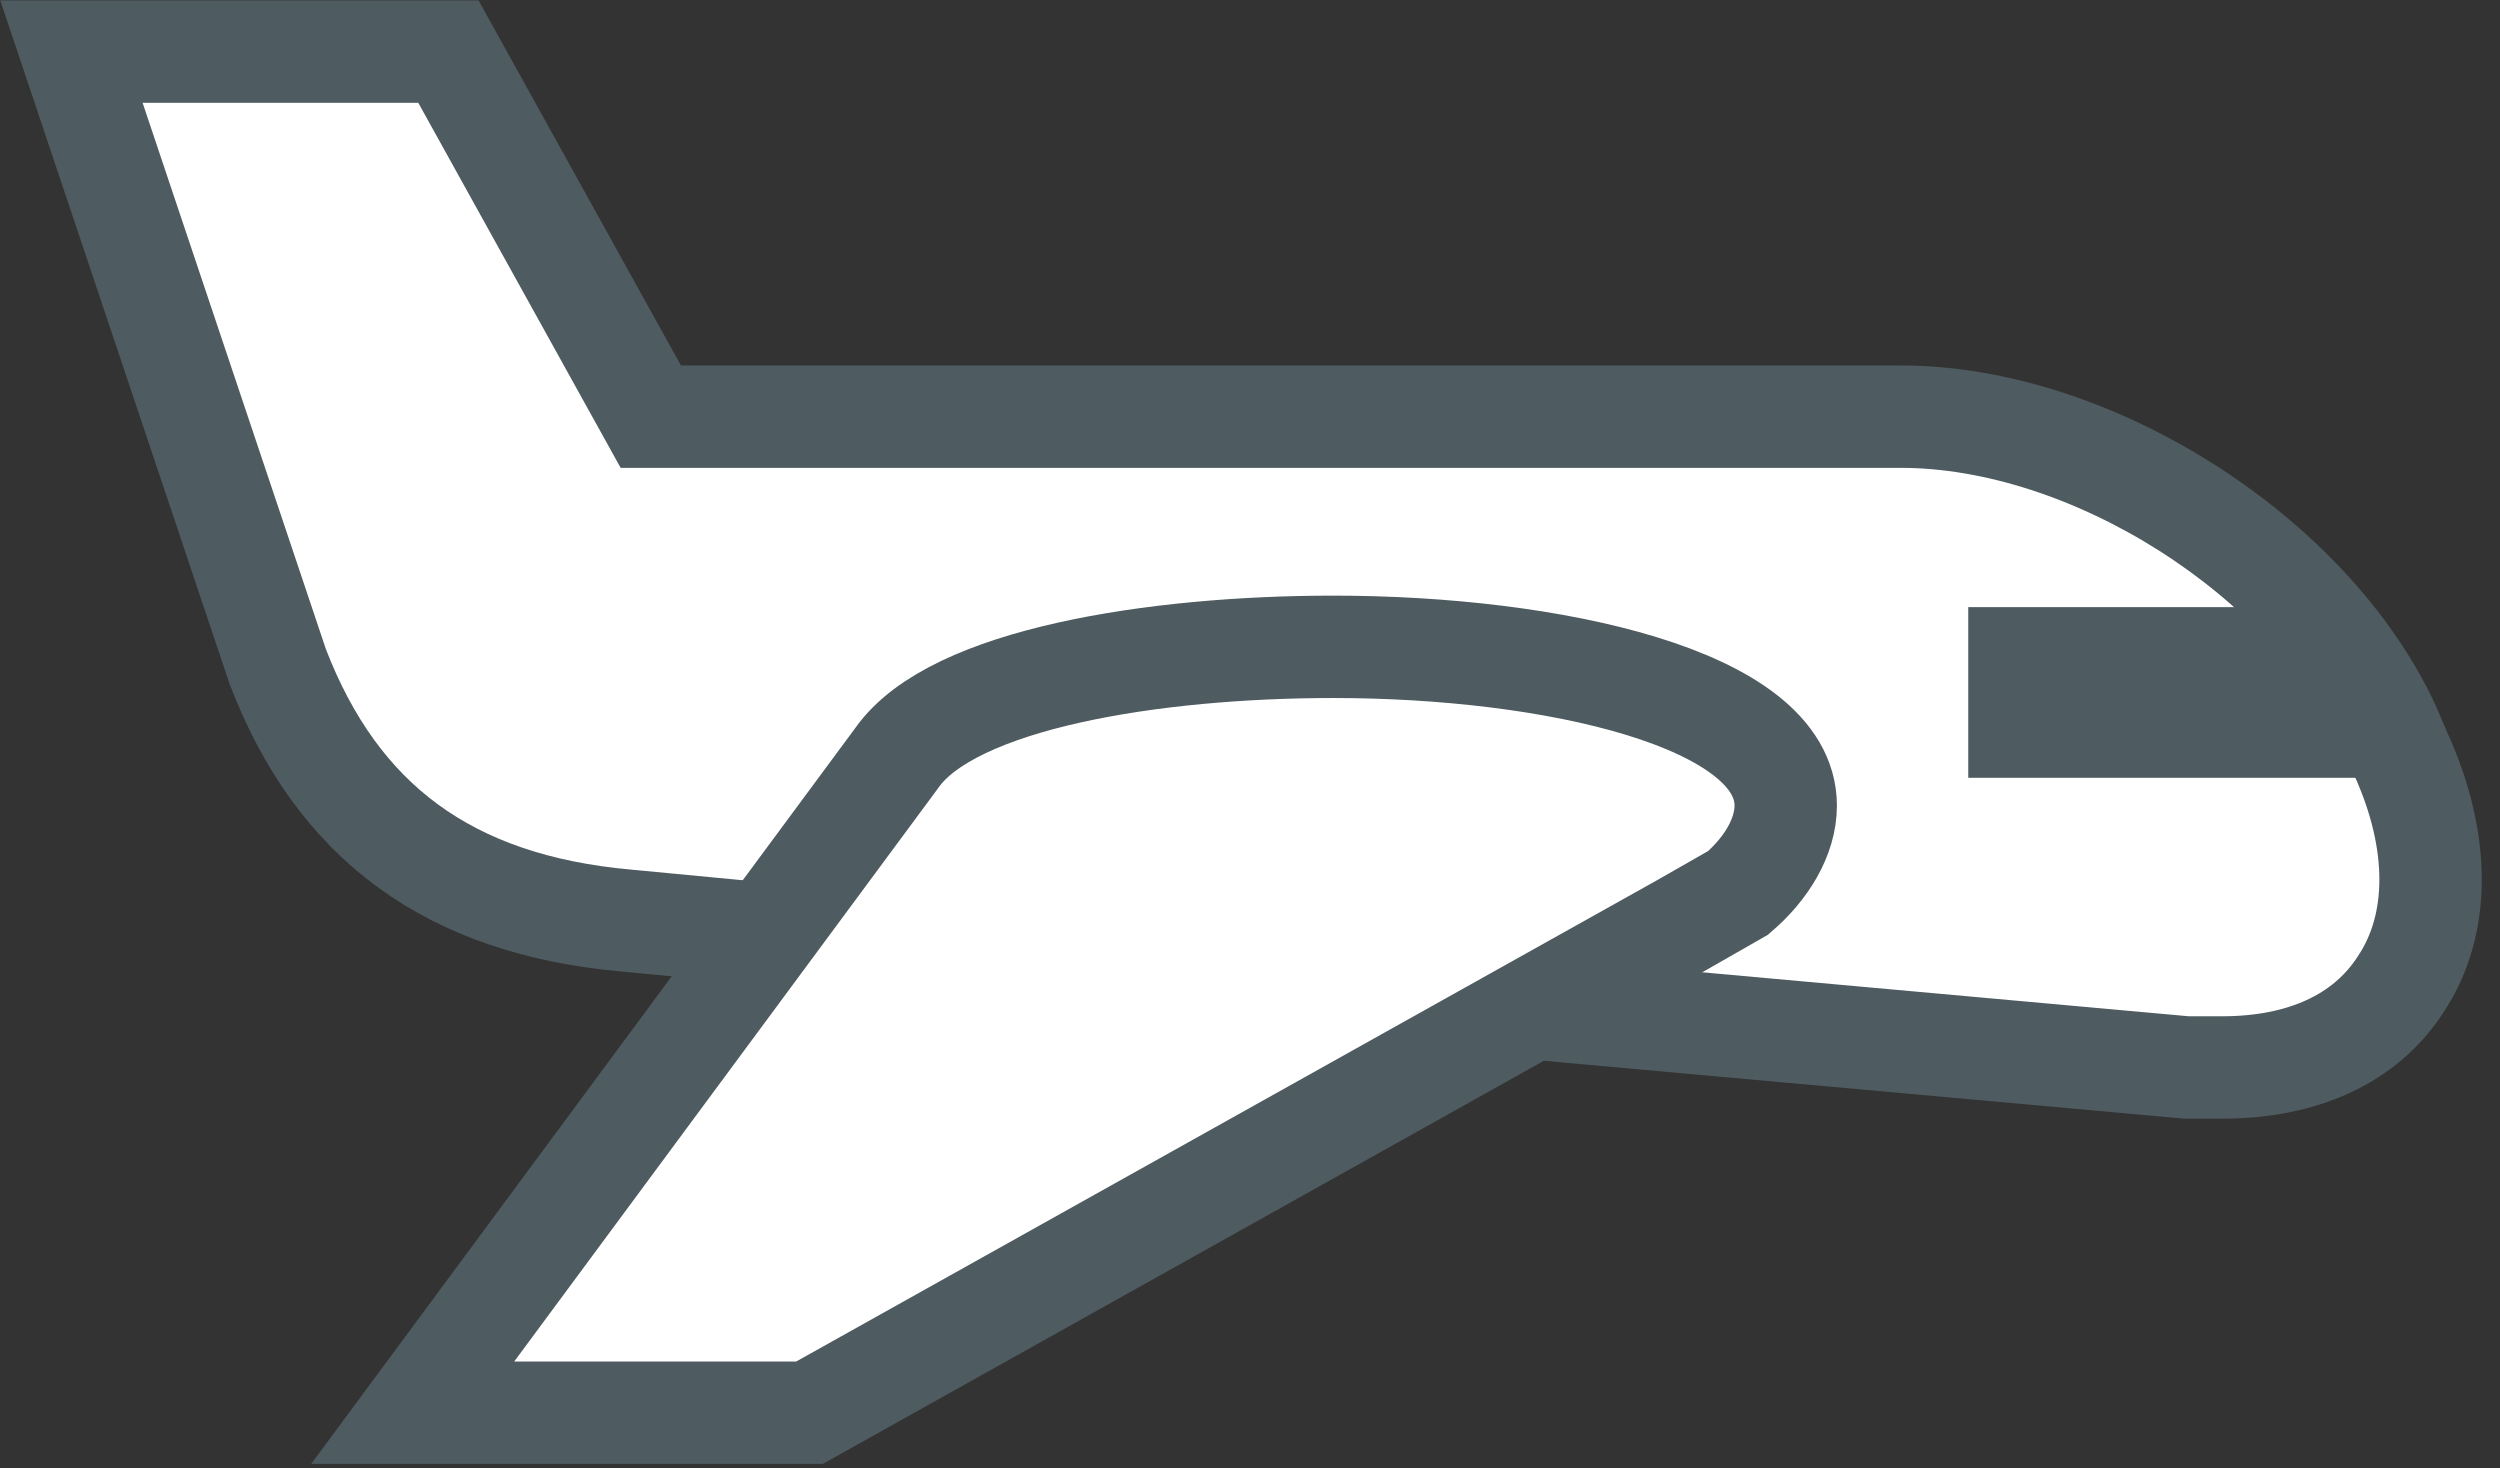<?xml version="1.0" encoding="utf-8"?>
<!-- Generator: Adobe Illustrator 15.0.0, SVG Export Plug-In  -->
<!DOCTYPE svg PUBLIC "-//W3C//DTD SVG 1.1//EN" "http://www.w3.org/Graphics/SVG/1.1/DTD/svg11.dtd">
<svg version="1.1"
	 xmlns="http://www.w3.org/2000/svg" xmlns:xlink="http://www.w3.org/1999/xlink" xmlns:a="http://ns.adobe.com/AdobeSVGViewerExtensions/3.0/"
	 x="0px" y="0px" width="63px" height="37px" viewBox="0 0 63 37" overflow="visible" enable-background="new 0 0 63 37"
	 xml:space="preserve">
<rect x="0" y="0" width="63" height="37" fill="#333333" stroke="none"/>
<defs>
</defs>
<path fill="#FFFFFF" stroke="#4E5B60" stroke-width="2.58" stroke-miterlimit="10" d="M56,26.9c-0.3,0-0.6,0-0.9,0l-16.6-1.5
	L20,23.6l-4.2-0.4c-4.5-0.4-7.3-2.5-8.8-6.4L1.8,1.3h9.5l5.1,9.2h31.5c4.8,0,10.3,3.5,12.3,7.8l0.3,0.7c1,2.2,1,4.3,0,5.8
	C59.6,26.2,58,26.9,56,26.9z"/>
<polygon fill="#4E5B60" points="49.6,19.6 60.8,19.6 58.1,15.3 49.6,15.3 "/>
<path fill="#FFFFFF" stroke="#4E5B60" stroke-width="2.58" stroke-miterlimit="10" d="M20.4,35.6h-10l12.2-16.5
	c1.4-2,6.5-2.8,11-2.8c5.5,0,11.4,1.3,11.4,4c0,0.8-0.5,1.6-1.2,2.2l-1.4,0.8L20.4,35.6z"/>
</svg>

